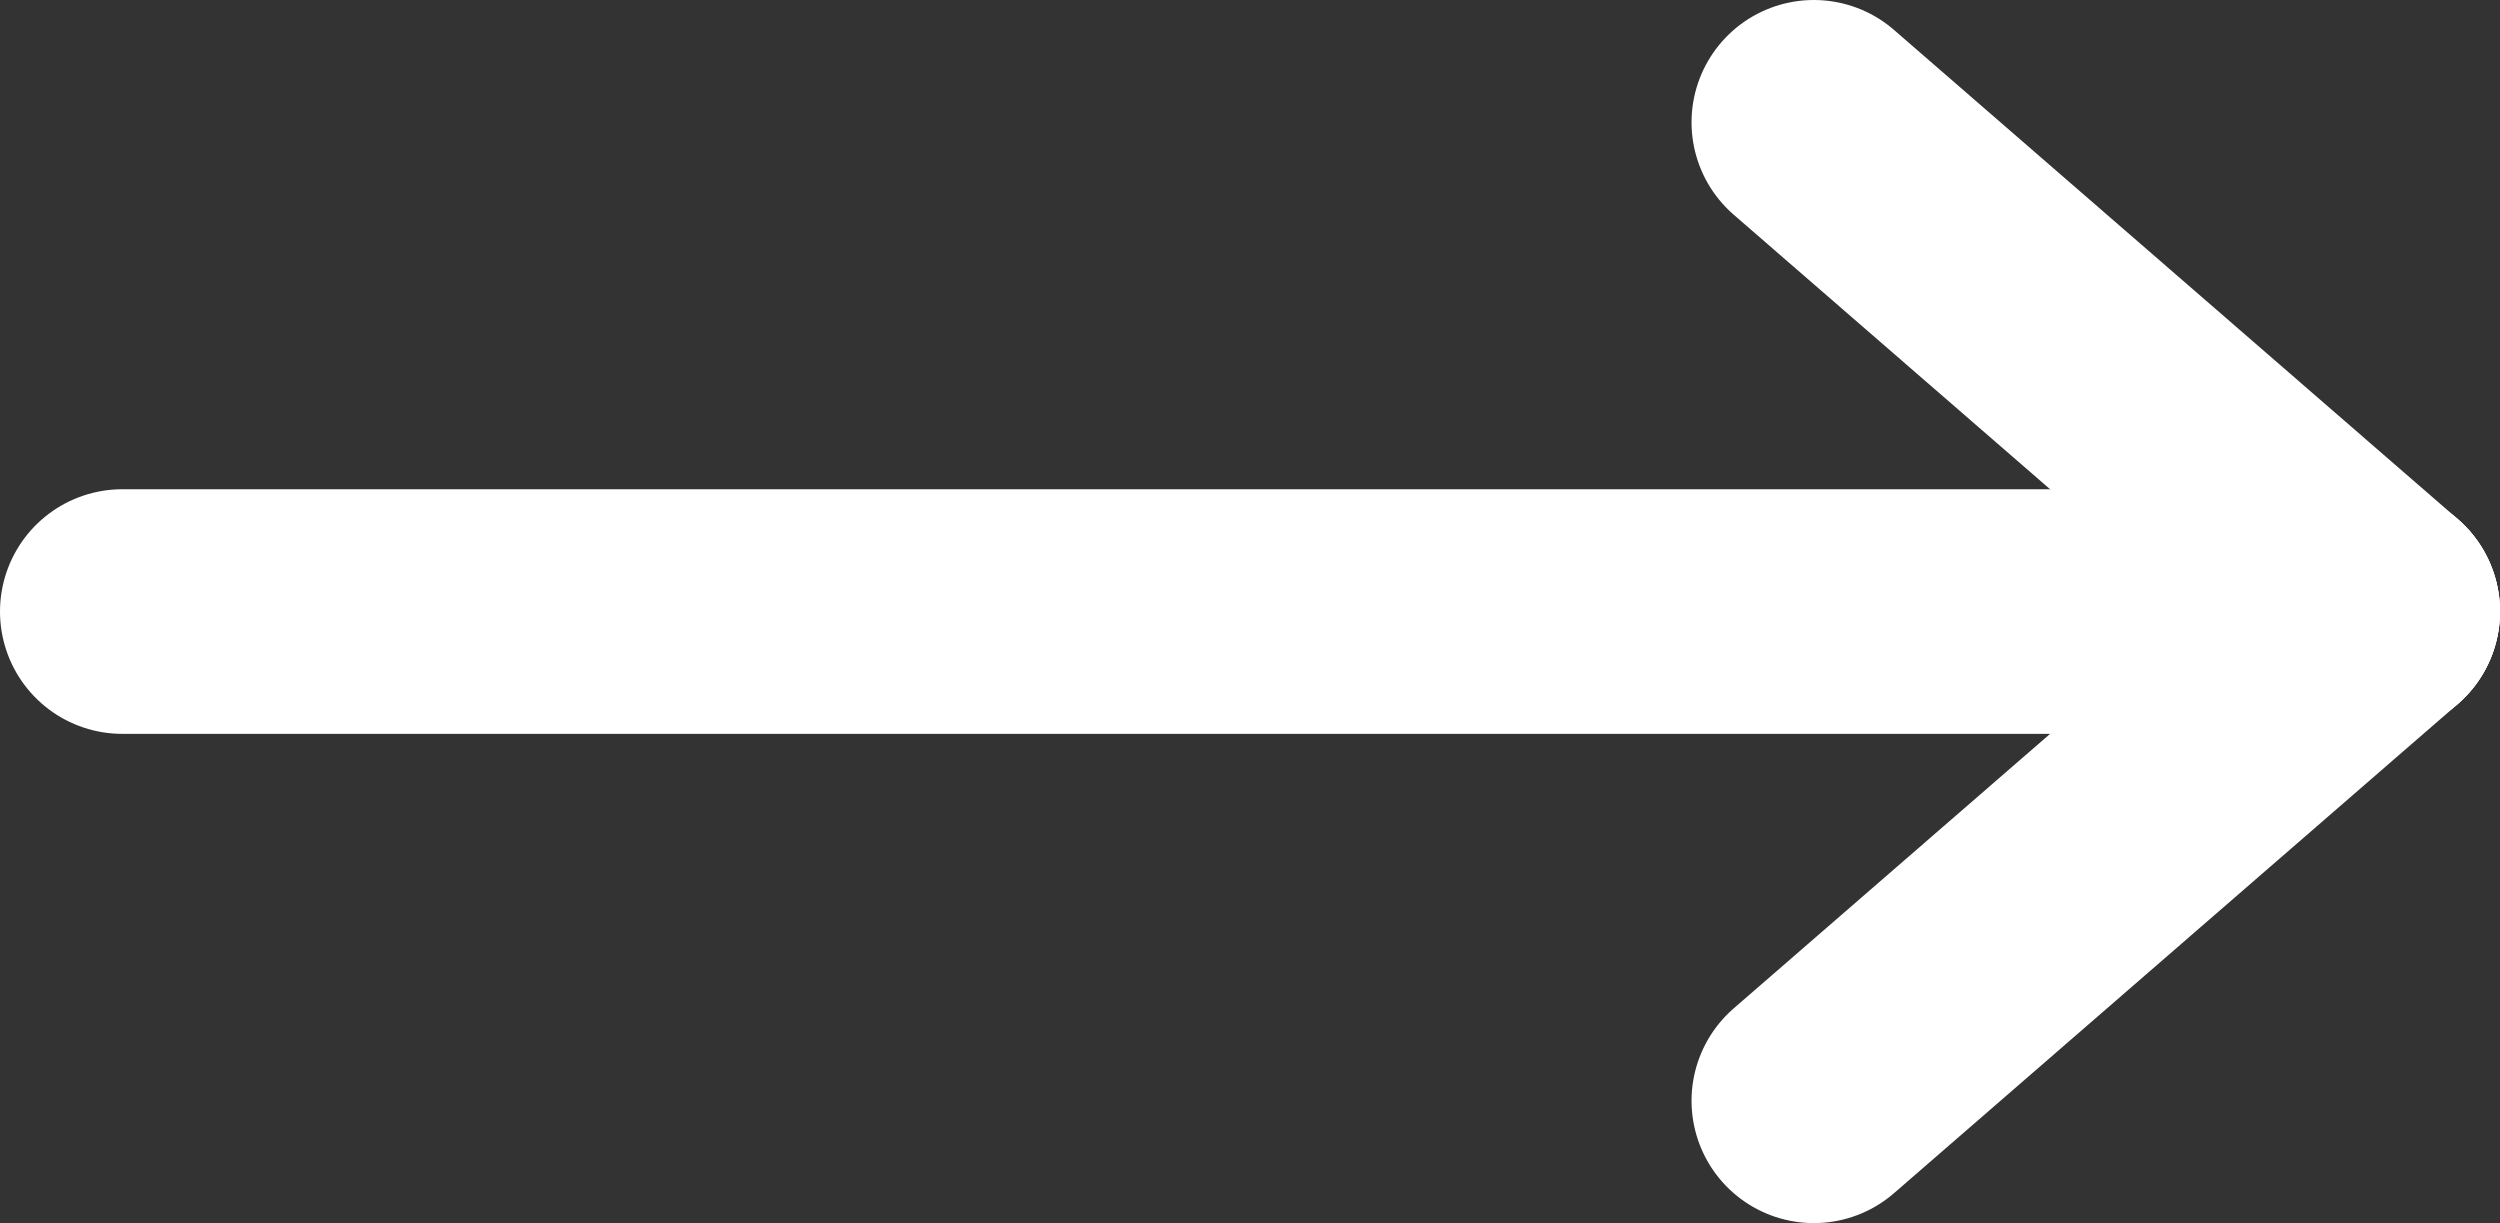 <svg xmlns="http://www.w3.org/2000/svg" viewBox="0 0 20.44 10"><rect x="0" y="0" width="20.44" height="10" fill="#333333" stroke="none"/><g id="Calque_2" data-name="Calque 2"><g id="Calque_1-2" data-name="Calque 1"><g id="ui-arrow-right"><g id="arrow"><line id="Ligne_7" data-name="Ligne 7" x1="1" y1="5" x2="19.44" y2="5" style="fill:none;stroke:#fff;stroke-linecap:round;stroke-width:2px"/><line id="Ligne_8" data-name="Ligne 8" x1="14.83" y1="1" x2="19.44" y2="5" style="fill:none;stroke:#fff;stroke-linecap:round;stroke-width:2px"/><line id="Ligne_9" data-name="Ligne 9" x1="14.83" y1="9" x2="19.44" y2="5" style="fill:none;stroke:#fff;stroke-linecap:round;stroke-width:2px"/></g></g></g></g></svg>
